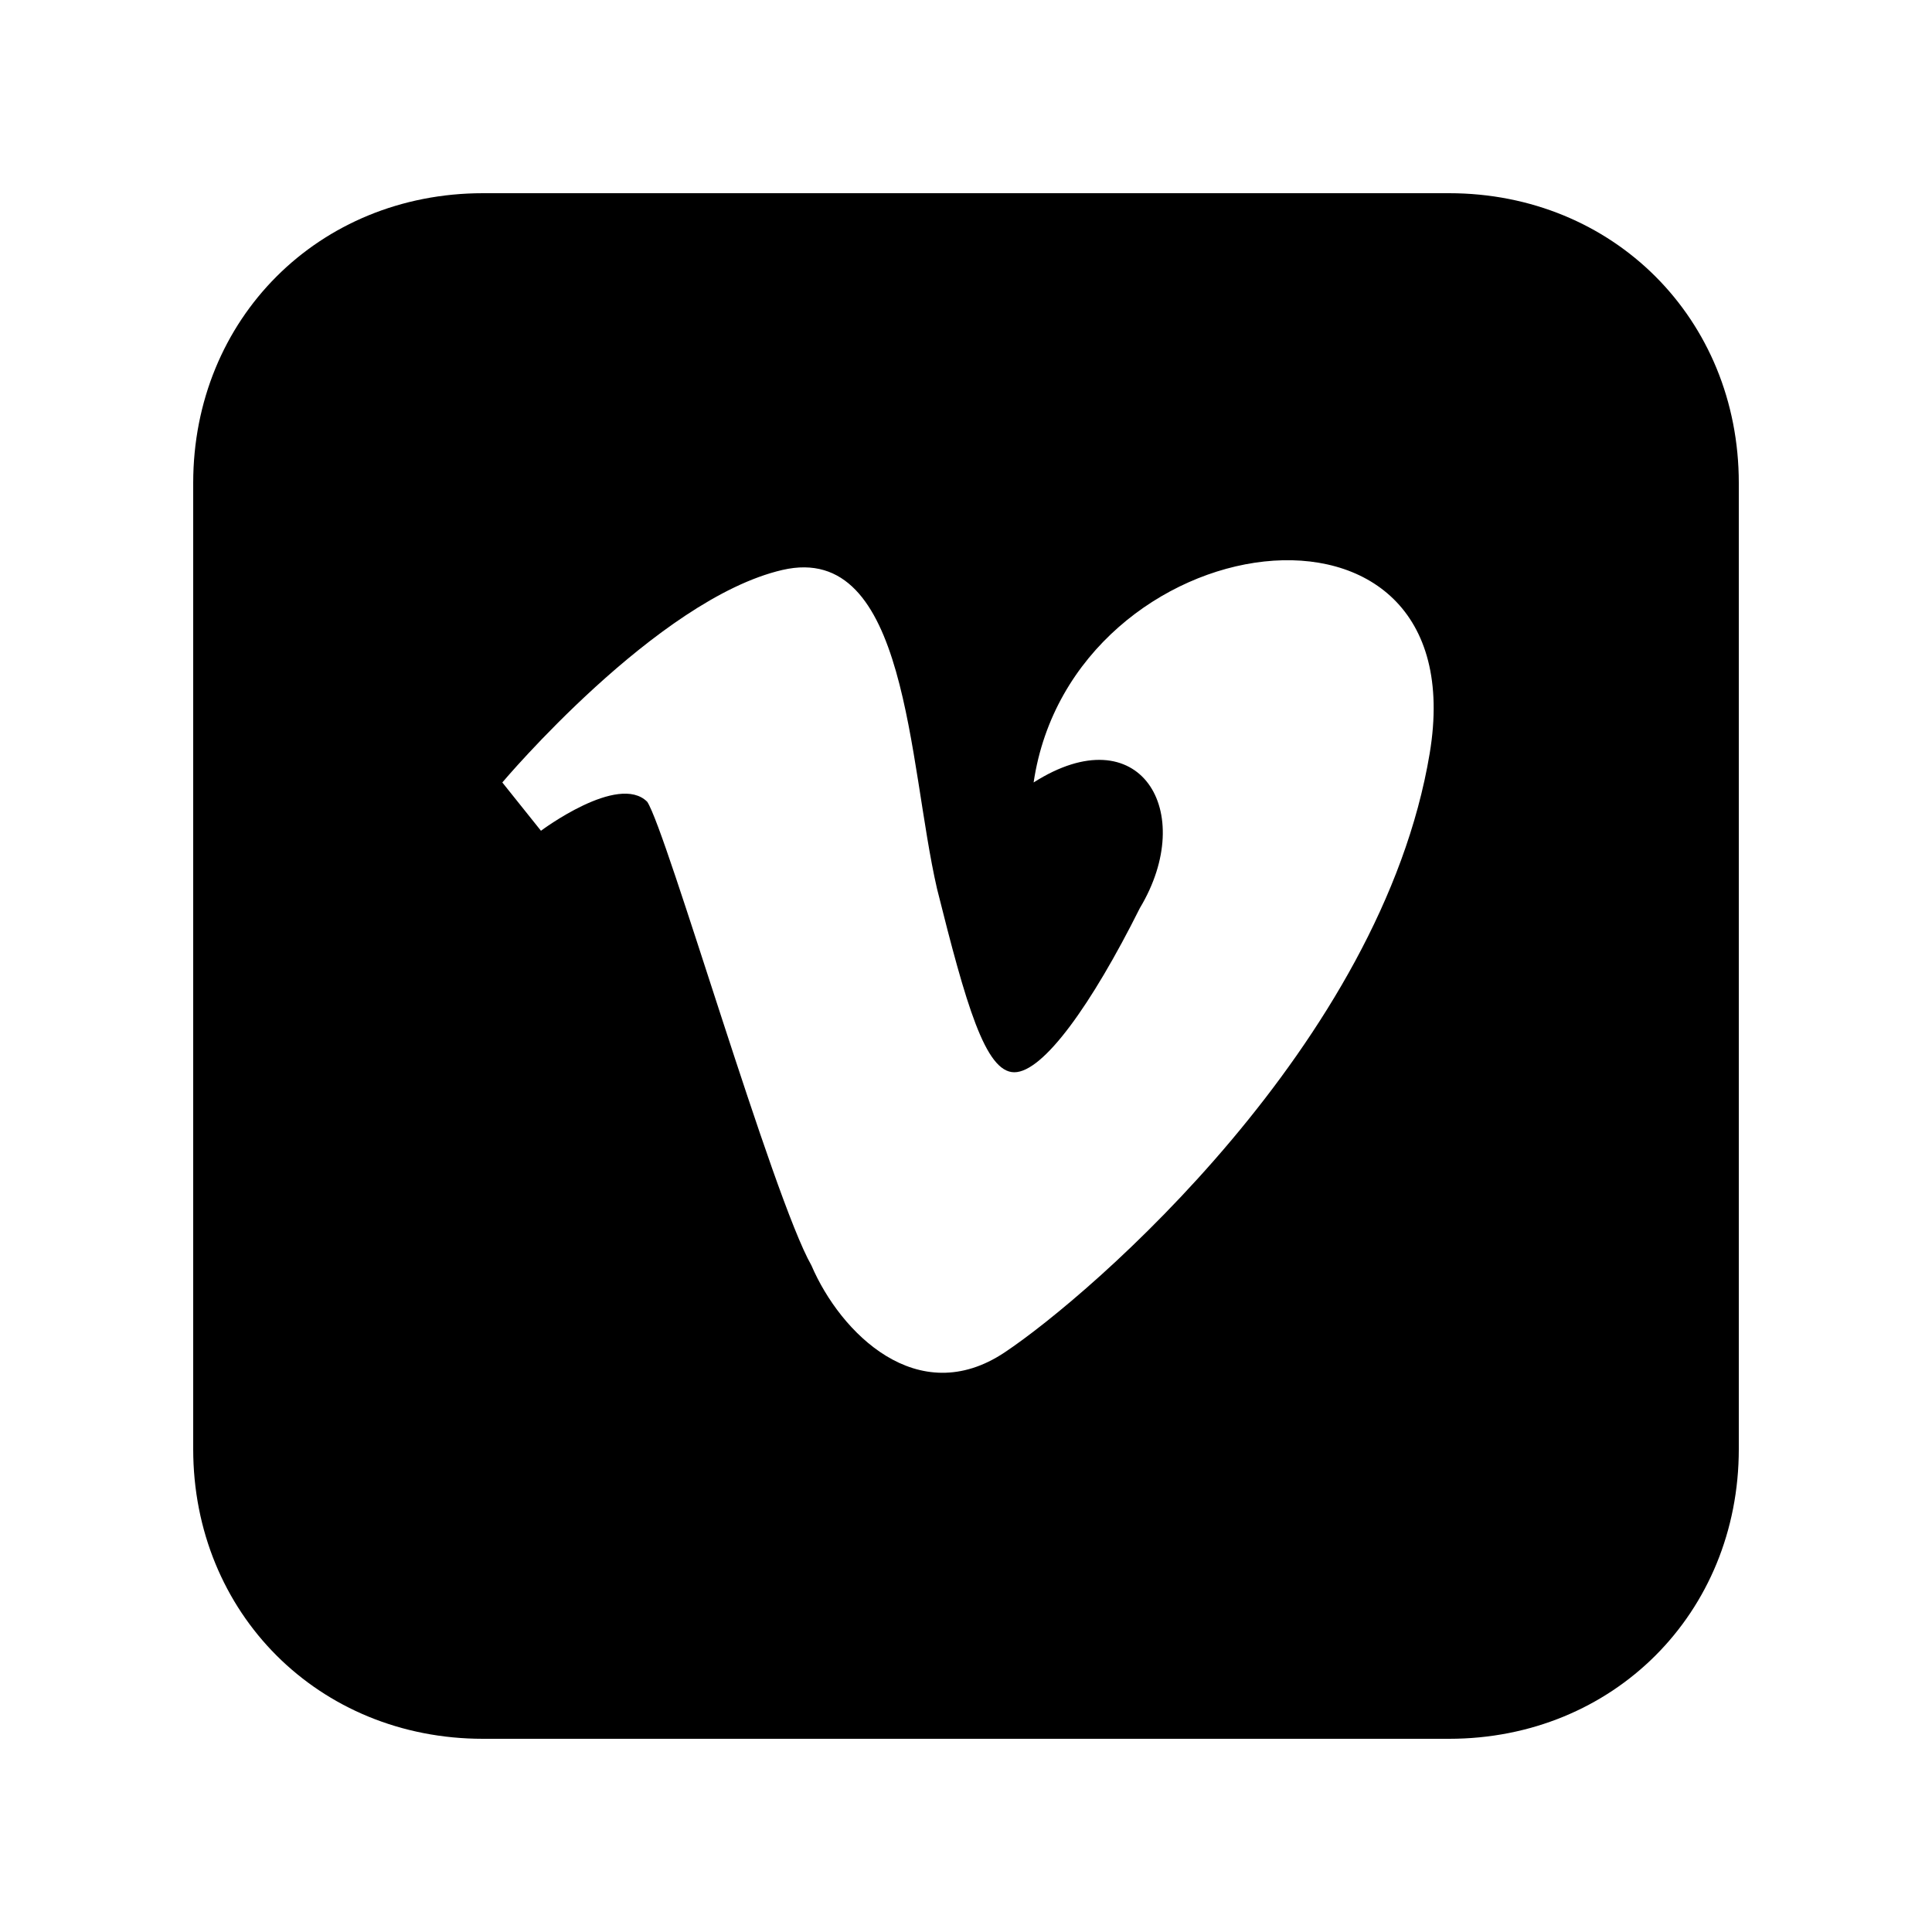 <?xml version="1.0" encoding="utf-8"?>
<!-- Generator: Adobe Illustrator 22.0.1, SVG Export Plug-In . SVG Version: 6.00 Build 0)  -->
<svg version="1.1" id="briefcase" xmlns="http://www.w3.org/2000/svg" xmlns:xlink="http://www.w3.org/1999/xlink" x="0px" y="0px"
	 viewBox="0 0 20 20" enable-background="new 0 0 20 20" xml:space="preserve">
<g>
	<path d="M15,2H5C3.3,2,2,3.3,2,5v10c0,1.7,1.3,3,3,3h10c1.7,0,3-1.3,3-3V5C18,3.3,16.7,2,15,2z M14.8,7.8c-0.5,3-3.5,5.6-4.4,6.2
		c-0.9,0.6-1.7-0.2-2-0.9C8,12.4,6.9,8.6,6.7,8.3C6.4,8,5.6,8.6,5.6,8.6L5.2,8.1c0,0,1.6-1.9,2.9-2.2c1.3-0.3,1.3,2,1.6,3.3
		c0.3,1.2,0.5,1.9,0.8,1.9s0.8-0.7,1.3-1.7c0.6-1,0-2-1.1-1.3C11.1,5.4,15.3,4.8,14.8,7.8z"/>
</g>
</svg>
